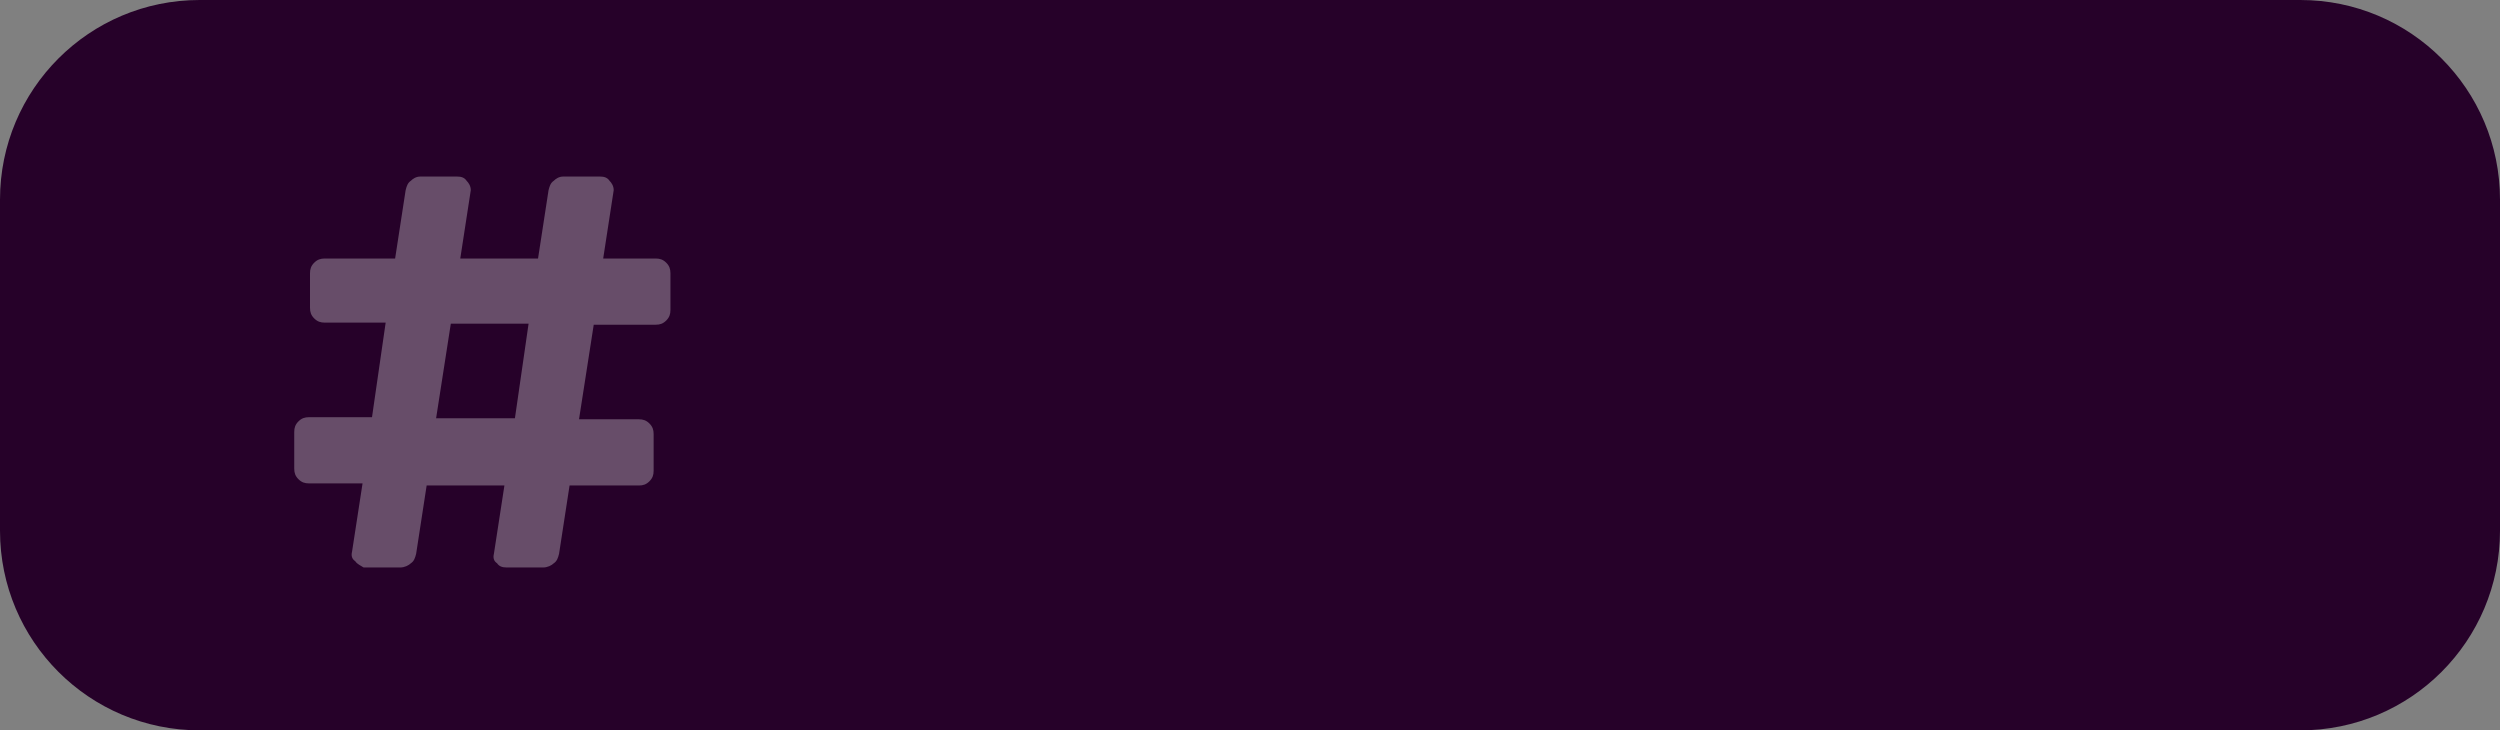 <?xml version="1.0" encoding="utf-8"?>
<!-- Generator: Adobe Illustrator 25.0.1, SVG Export Plug-In . SVG Version: 6.00 Build 0)  -->
<svg version="1.1" id="Layer_1" xmlns="http://www.w3.org/2000/svg" xmlns:xlink="http://www.w3.org/1999/xlink" x="0px" y="0px"
	 viewBox="0 0 237.9 69.5" style="enable-background:new 0 0 237.9 69.5;" xml:space="preserve">
<rect x="0" y="0" width="237.9" height="69.5" fill="#808080" stroke="none"/>
<style type="text/css">
	.st0{fill:#260129;}
	.st1{opacity:0.3;enable-background:new    ;}
	.st2{fill:#FFFFFF;}
</style>
<g id="Group_546" transform="translate(-379.686 -1015.878)">
	<g id="Group_539" transform="translate(379.686 1015.878)">
		<path id="Rectangle_42" class="st0" d="M19,0h199.9c10.5,0,19,8.5,19,19v31.5c0,10.5-8.5,19-19,19H19c-10.5,0-19-8.5-19-19V19
			C0,8.5,8.5,0,19,0z"/>
		<g class="st1">
			<path class="st2" d="M33.8,53.4c-0.3-0.2-0.4-0.5-0.3-0.9l1-6.5h-5.1c-0.4,0-0.7-0.1-1-0.4c-0.3-0.3-0.4-0.6-0.4-1v-3.5
				c0-0.4,0.1-0.7,0.4-1s0.6-0.4,1-0.4h6l1.3-9h-5.8c-0.4,0-0.7-0.1-1-0.4s-0.4-0.6-0.4-1V26c0-0.4,0.1-0.7,0.4-1s0.6-0.4,1-0.4h6.7
				l1-6.5c0.1-0.4,0.2-0.7,0.5-0.9c0.2-0.2,0.5-0.4,0.9-0.4h3.5c0.4,0,0.7,0.1,0.9,0.4c0.2,0.2,0.4,0.5,0.4,0.9l-1,6.5h7.4l1-6.5
				c0.1-0.4,0.2-0.7,0.5-0.9c0.2-0.2,0.5-0.4,0.9-0.4h3.5c0.4,0,0.7,0.1,0.9,0.4c0.2,0.2,0.4,0.5,0.4,0.9l-1,6.5h5
				c0.4,0,0.7,0.1,1,0.4s0.4,0.6,0.4,1v3.5c0,0.4-0.1,0.7-0.4,1c-0.3,0.3-0.6,0.4-1,0.4h-5.9l-1.4,9h5.7c0.4,0,0.7,0.1,1,0.4
				c0.3,0.3,0.4,0.6,0.4,1v3.5c0,0.4-0.1,0.7-0.4,1c-0.3,0.3-0.6,0.4-1,0.4h-6.6l-1,6.5c-0.1,0.4-0.2,0.7-0.5,0.9
				c-0.2,0.2-0.6,0.4-1,0.4h-3.5c-0.4,0-0.7-0.1-0.9-0.4c-0.3-0.2-0.4-0.5-0.3-0.9l1-6.5h-7.4l-1,6.5c-0.1,0.4-0.2,0.7-0.5,0.9
				c-0.2,0.2-0.6,0.4-1,0.4h-3.5C34.3,53.8,34,53.7,33.8,53.4z M41.5,39.8H49l1.3-9h-7.4L41.5,39.8z"/>
		</g>
	</g>
</g>
</svg>

